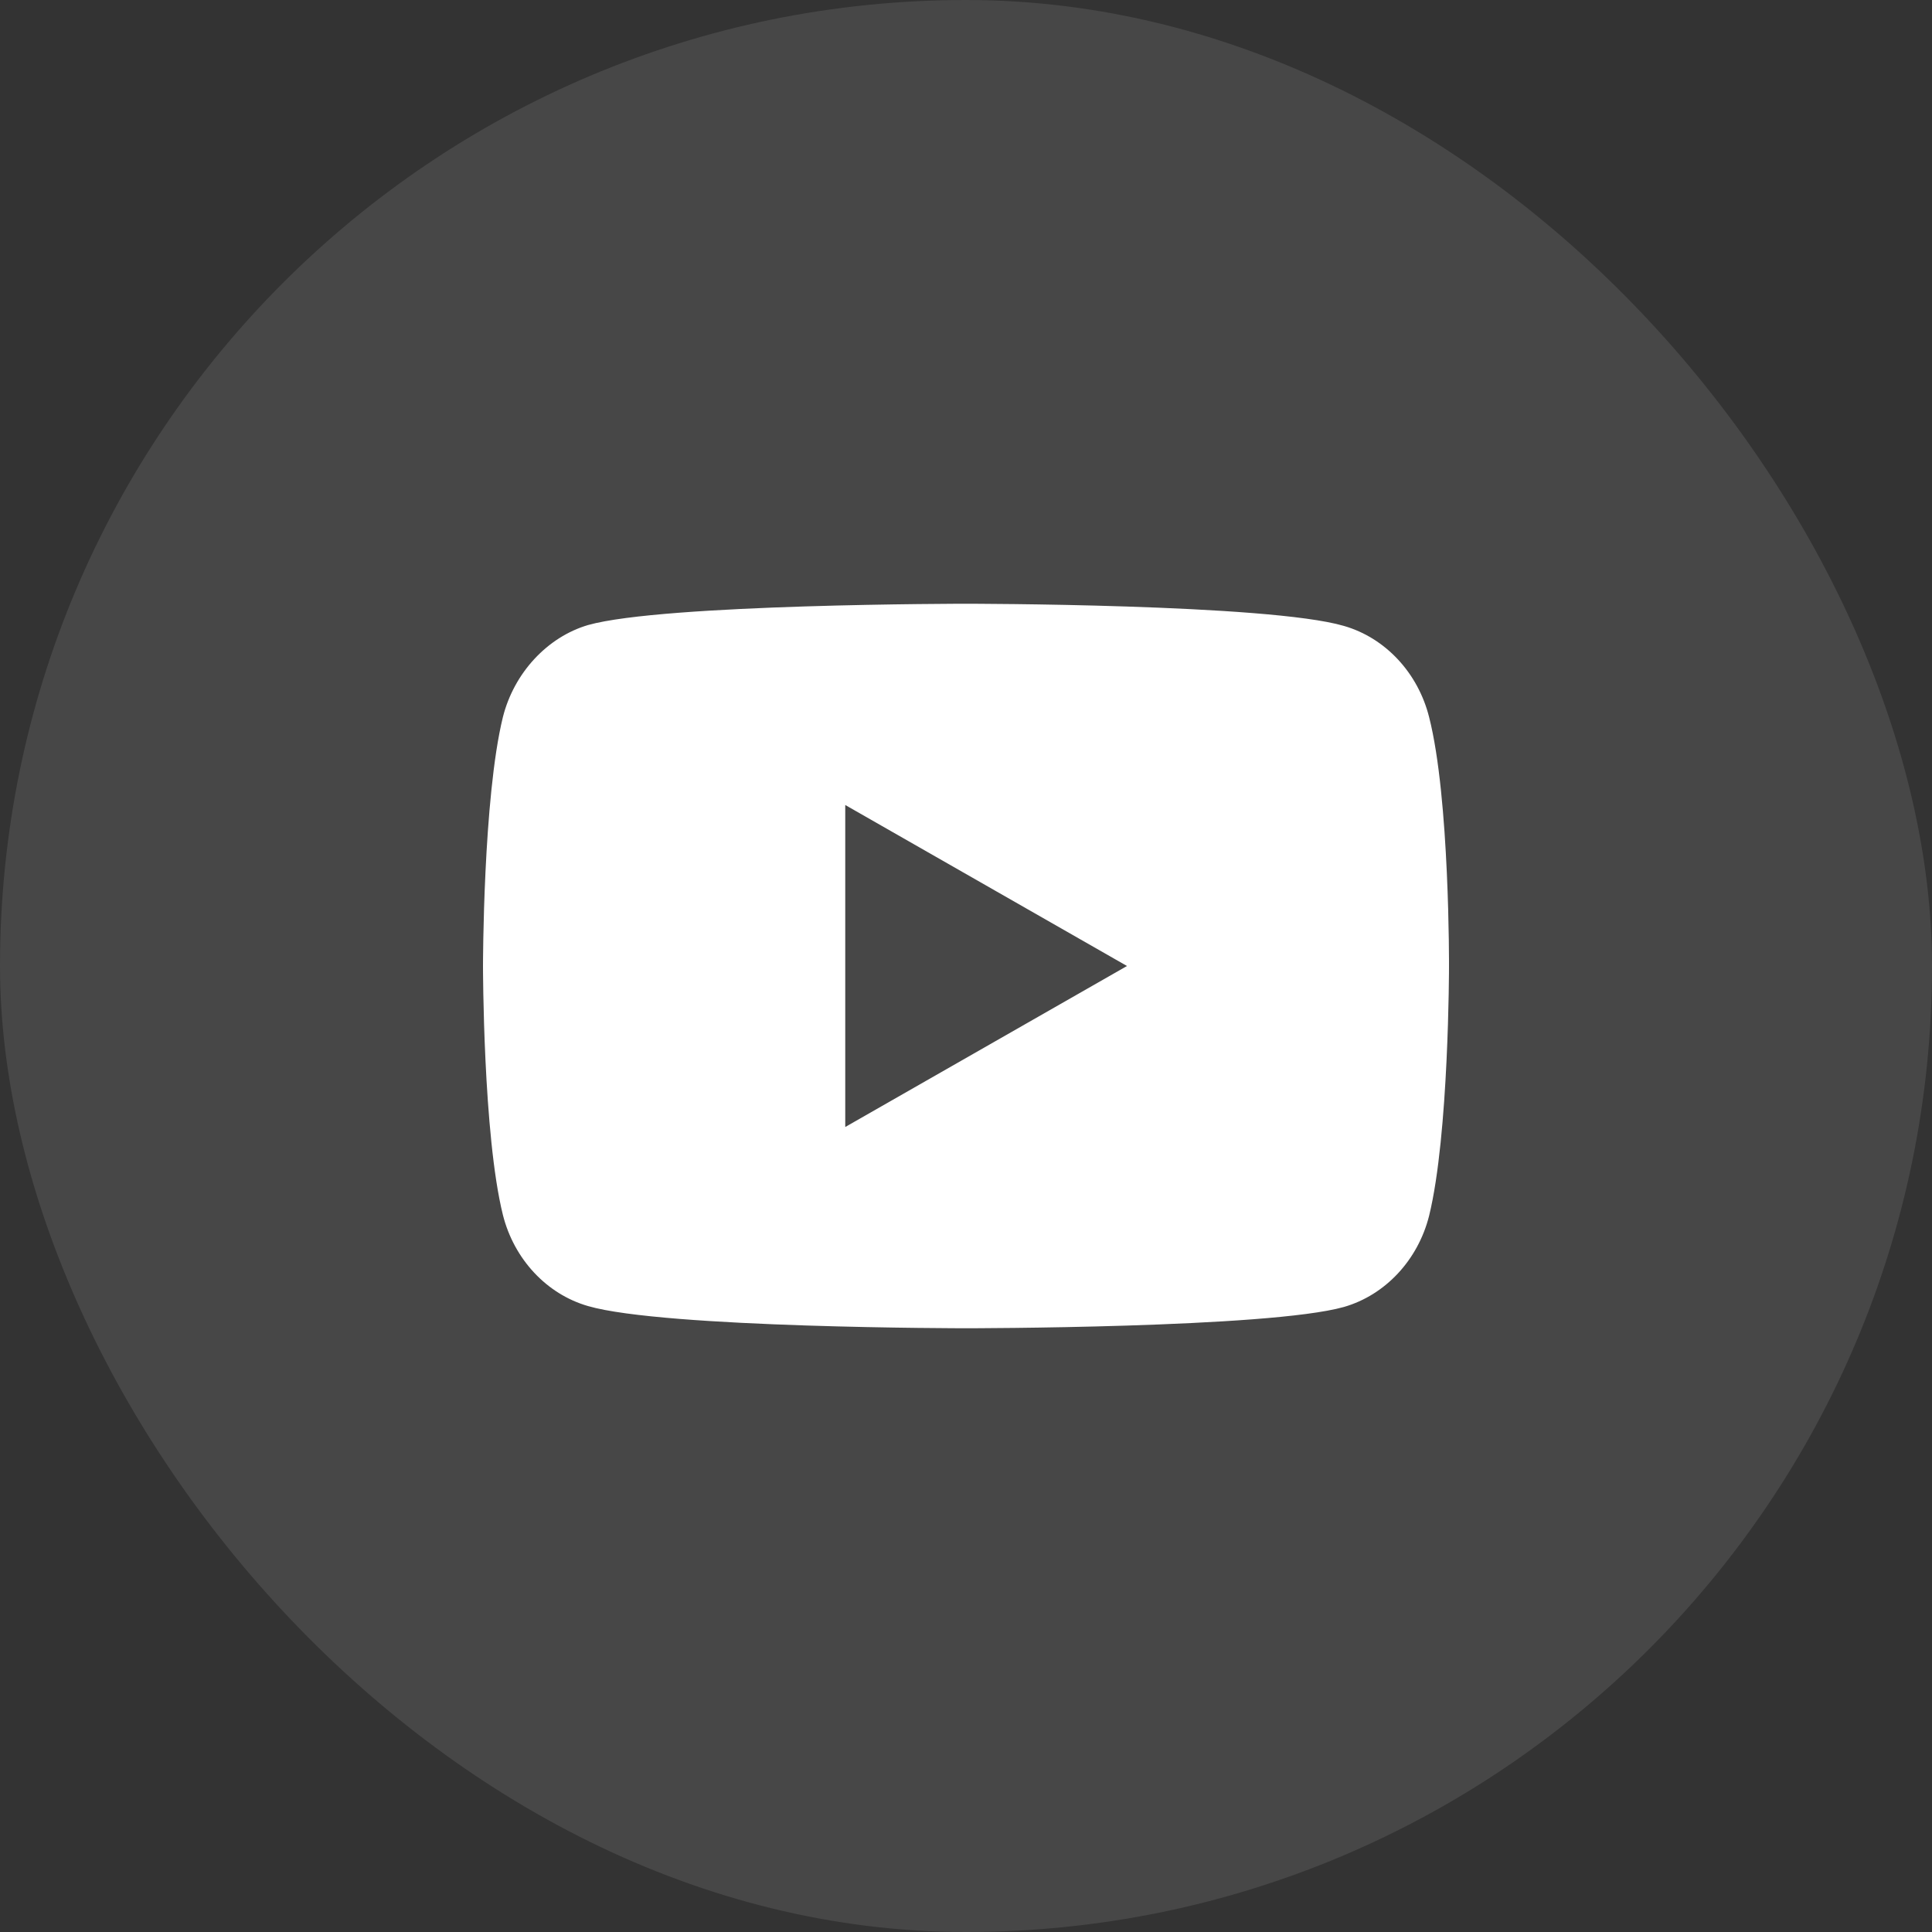 <svg width="48" height="48" viewBox="0 0 48 48" fill="none" xmlns="http://www.w3.org/2000/svg">
<rect x="0" y="0" width="48" height="48" fill="#333333" stroke="none"/>
<rect width="48" height="48" rx="24" fill="white" fill-opacity="0.1"/>
<path fill-rule="evenodd" clip-rule="evenodd" d="M33.39 15.551C34.418 15.847 35.229 16.715 35.506 17.817C36.02 19.828 36 24.021 36 24.021C36 24.021 36 28.193 35.506 30.205C35.229 31.306 34.418 32.174 33.39 32.471C31.512 33 24 33 24 33C24 33 16.507 33 14.61 32.449C13.582 32.153 12.771 31.285 12.494 30.183C12 28.193 12 24 12 24C12 24 12 19.828 12.494 17.817C12.771 16.715 13.601 15.826 14.61 15.529C16.488 15 24 15 24 15C24 15 31.512 15 33.39 15.551ZM21 20L28 24L21 28V20Z" fill="white"/>
</svg>
